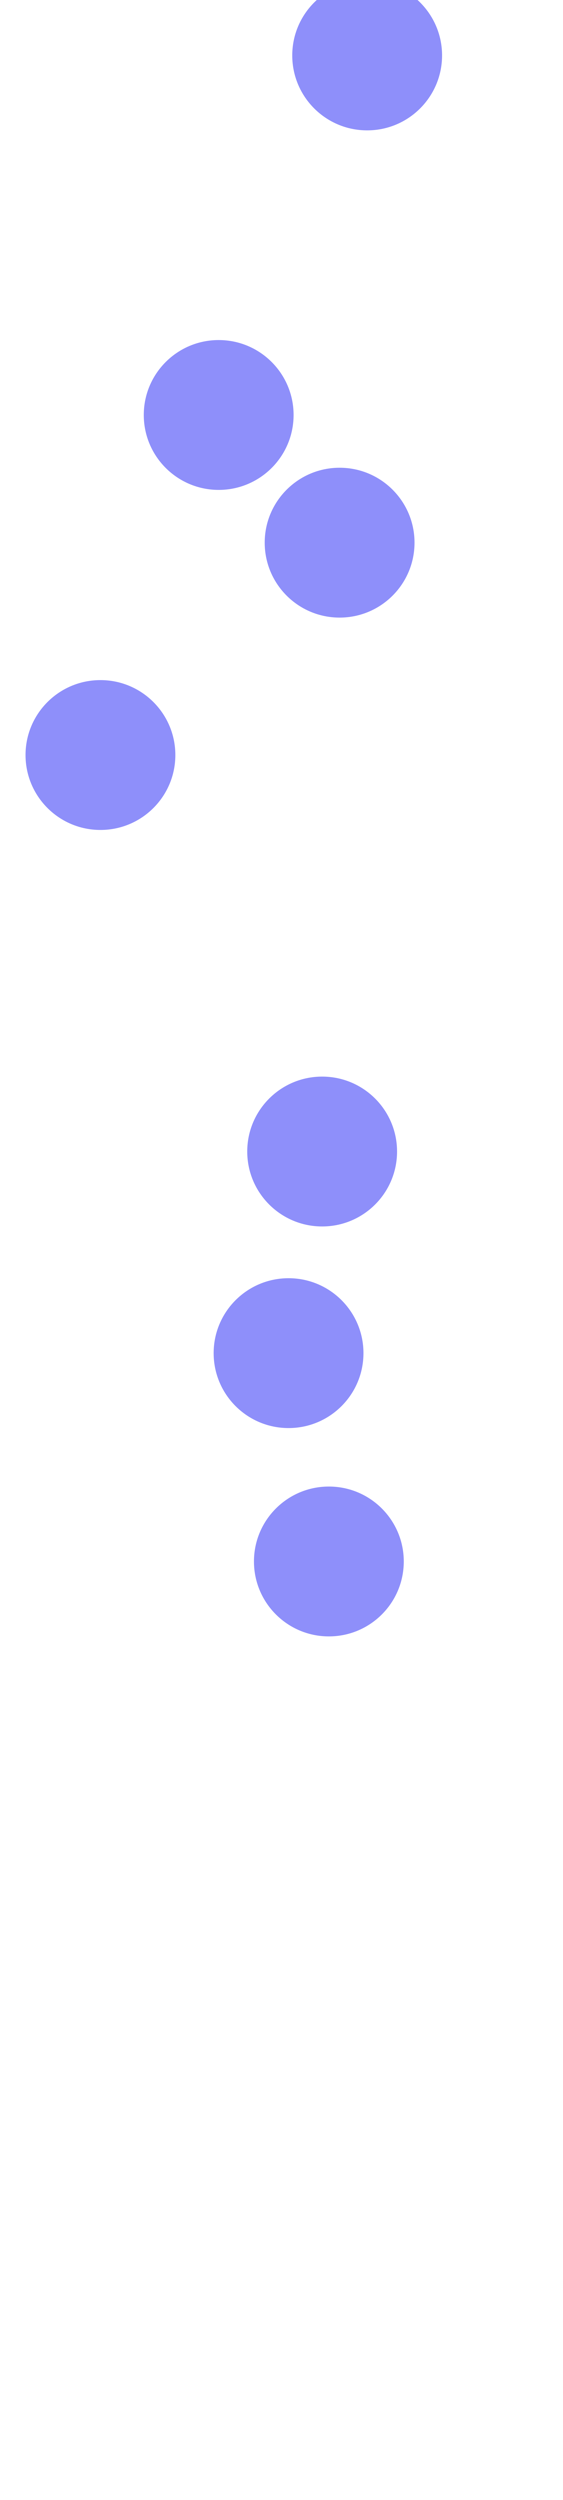 <svg width="838" height="3720" viewBox="0 0 838 3720" fill="none" xmlns="http://www.w3.org/2000/svg">
    <g clip-path="url(#clip0_232_2065)" fill="#8E8FFA">
        <circle cx="546.5" cy="82.5" r="111.5" filter="url(#filter0_f_232_2065)"/>
        <circle cx="149.5" cy="1123.5" r="111.5" filter="url(#filter1_f_232_2065)"/>
        <circle cx="479.5" cy="1713.5" r="111.5" filter="url(#filter2_f_232_2065)"/>
        <circle cx="429.5" cy="2013.5" r="111.5" filter="url(#filter3_f_232_2065)"/>
        <circle cx="489.5" cy="2323.5" r="111.5" filter="url(#filter4_f_232_2065)"/>
        <circle cx="325.5" cy="617.5" r="111.5" filter="url(#filter5_f_232_2065)"/>
        <circle cx="505.5" cy="807.5" r="111.5" filter="url(#filter6_f_232_2065)"/>
    </g>
    <defs>
        <filter id="filter0_f_232_2065" x="135" y="-329" width="823" height="823" filterUnits="userSpaceOnUse" color-interpolation-filters="sRGB">
            <feFlood flood-opacity="0" result="BackgroundImageFix"/>
            <feBlend in="SourceGraphic" in2="BackgroundImageFix" result="shape"/>
            <feGaussianBlur stdDeviation="150" result="effect1_foregroundBlur_232_2065"/>
        </filter>
        <filter id="filter1_f_232_2065" x="-262" y="712" width="823" height="823" filterUnits="userSpaceOnUse" color-interpolation-filters="sRGB">
            <feFlood flood-opacity="0" result="BackgroundImageFix"/>
            <feBlend in="SourceGraphic" in2="BackgroundImageFix" result="shape"/>
            <feGaussianBlur stdDeviation="150" result="effect1_foregroundBlur_232_2065"/>
        </filter>
        <filter id="filter2_f_232_2065" x="68" y="1302" width="823" height="823" filterUnits="userSpaceOnUse" color-interpolation-filters="sRGB">
            <feFlood flood-opacity="0" result="BackgroundImageFix"/>
            <feBlend in="SourceGraphic" in2="BackgroundImageFix" result="shape"/>
            <feGaussianBlur stdDeviation="150" result="effect1_foregroundBlur_232_2065"/>
        </filter>
        <filter id="filter3_f_232_2065" x="18" y="1602" width="823" height="823" filterUnits="userSpaceOnUse" color-interpolation-filters="sRGB">
            <feFlood flood-opacity="0" result="BackgroundImageFix"/>
            <feBlend in="SourceGraphic" in2="BackgroundImageFix" result="shape"/>
            <feGaussianBlur stdDeviation="150" result="effect1_foregroundBlur_232_2065"/>
        </filter>
        <filter id="filter4_f_232_2065" x="78" y="1912" width="823" height="823" filterUnits="userSpaceOnUse" color-interpolation-filters="sRGB">
            <feFlood flood-opacity="0" result="BackgroundImageFix"/>
            <feBlend in="SourceGraphic" in2="BackgroundImageFix" result="shape"/>
            <feGaussianBlur stdDeviation="150" result="effect1_foregroundBlur_232_2065"/>
        </filter>
        <filter id="filter5_f_232_2065" x="-86" y="206" width="823" height="823" filterUnits="userSpaceOnUse" color-interpolation-filters="sRGB">
            <feFlood flood-opacity="0" result="BackgroundImageFix"/>
            <feBlend in="SourceGraphic" in2="BackgroundImageFix" result="shape"/>
            <feGaussianBlur stdDeviation="150" result="effect1_foregroundBlur_232_2065"/>
        </filter>
        <filter id="filter6_f_232_2065" x="94" y="396" width="823" height="823" filterUnits="userSpaceOnUse" color-interpolation-filters="sRGB">
            <feFlood flood-opacity="0" result="BackgroundImageFix"/>
            <feBlend in="SourceGraphic" in2="BackgroundImageFix" result="shape"/>
            <feGaussianBlur stdDeviation="150" result="effect1_foregroundBlur_232_2065"/>
        </filter>
        <clipPath id="clip0_232_2065">
            <path fill="#fff" d="M0 0H838V3720H0z"/>
        </clipPath>
    </defs>
</svg>
